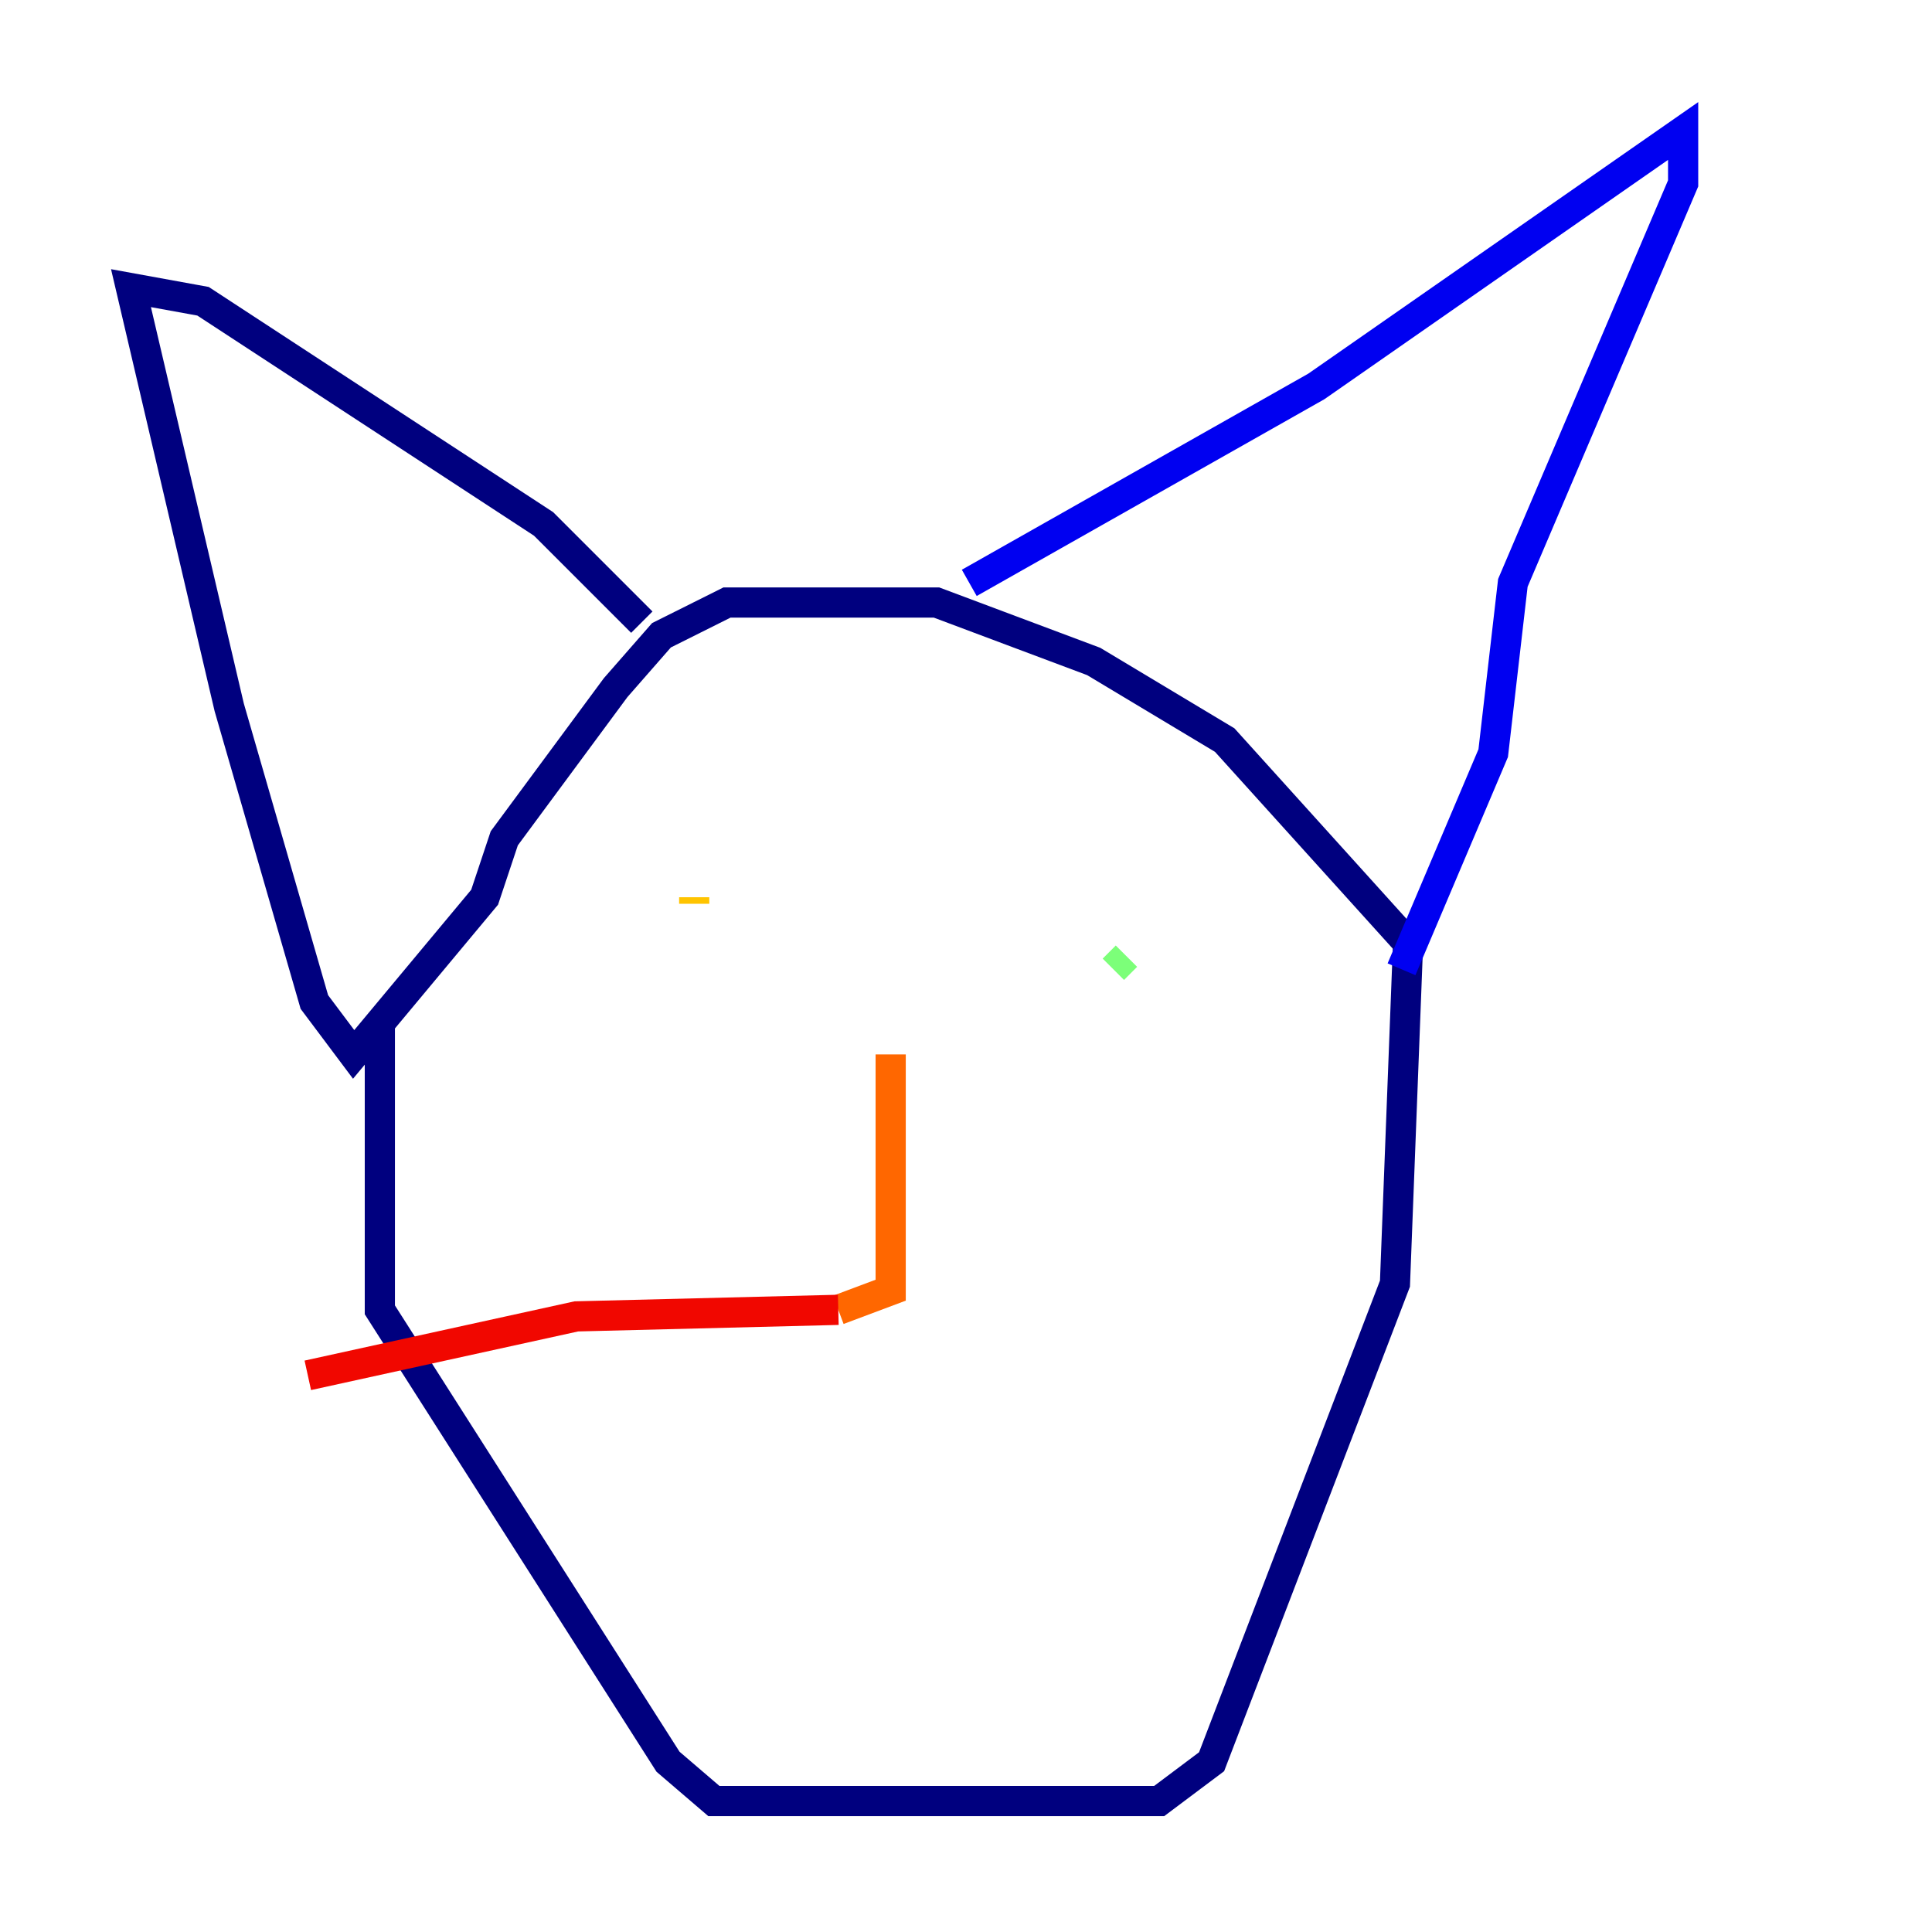 <?xml version="1.0" encoding="utf-8" ?>
<svg baseProfile="tiny" height="128" version="1.2" viewBox="0,0,128,128" width="128" xmlns="http://www.w3.org/2000/svg" xmlns:ev="http://www.w3.org/2001/xml-events" xmlns:xlink="http://www.w3.org/1999/xlink"><defs /><polyline fill="none" points="25.166,67.688 25.166,86.78 44.258,116.719 47.295,119.322 76.8,119.322 80.271,116.719 92.42,85.044 93.288,62.481 81.139,49.031 72.461,43.824 62.047,39.919 48.163,39.919 43.824,42.088 40.786,45.559 33.41,55.539 32.108,59.444 23.43,69.858 20.827,66.386 15.186,46.861 8.678,19.091 13.451,19.959 36.014,34.712 42.522,41.22" stroke="#00007f" stroke-width="2" /><polyline fill="none" points="64.217,38.617 87.214,25.6 111.512,8.678 111.512,12.149 100.231,38.617 98.929,49.898 92.854,64.217" stroke="#0000f1" stroke-width="2" /><polyline fill="none" points="49.031,62.481 49.031,62.481" stroke="#004cff" stroke-width="2" /><polyline fill="none" points="49.031,62.481 49.031,62.481" stroke="#00b0ff" stroke-width="2" /><polyline fill="none" points="43.824,64.651 43.824,64.651" stroke="#29ffcd" stroke-width="2" /><polyline fill="none" points="73.763,64.217 74.63,63.349" stroke="#7cff79" stroke-width="2" /><polyline fill="none" points="46.861,61.614 46.861,61.614" stroke="#cdff29" stroke-width="2" /><polyline fill="none" points="45.993,59.878 45.993,59.444" stroke="#ffc400" stroke-width="2" /><polyline fill="none" points="59.01,69.858 59.01,85.478 55.539,86.78" stroke="#ff6700" stroke-width="2" /><polyline fill="none" points="55.539,86.78 38.183,87.214 20.393,91.119" stroke="#f10700" stroke-width="2" /><polyline fill="none" points="56.407,79.837 56.407,79.837" stroke="#7f0000" stroke-width="2" /></svg>